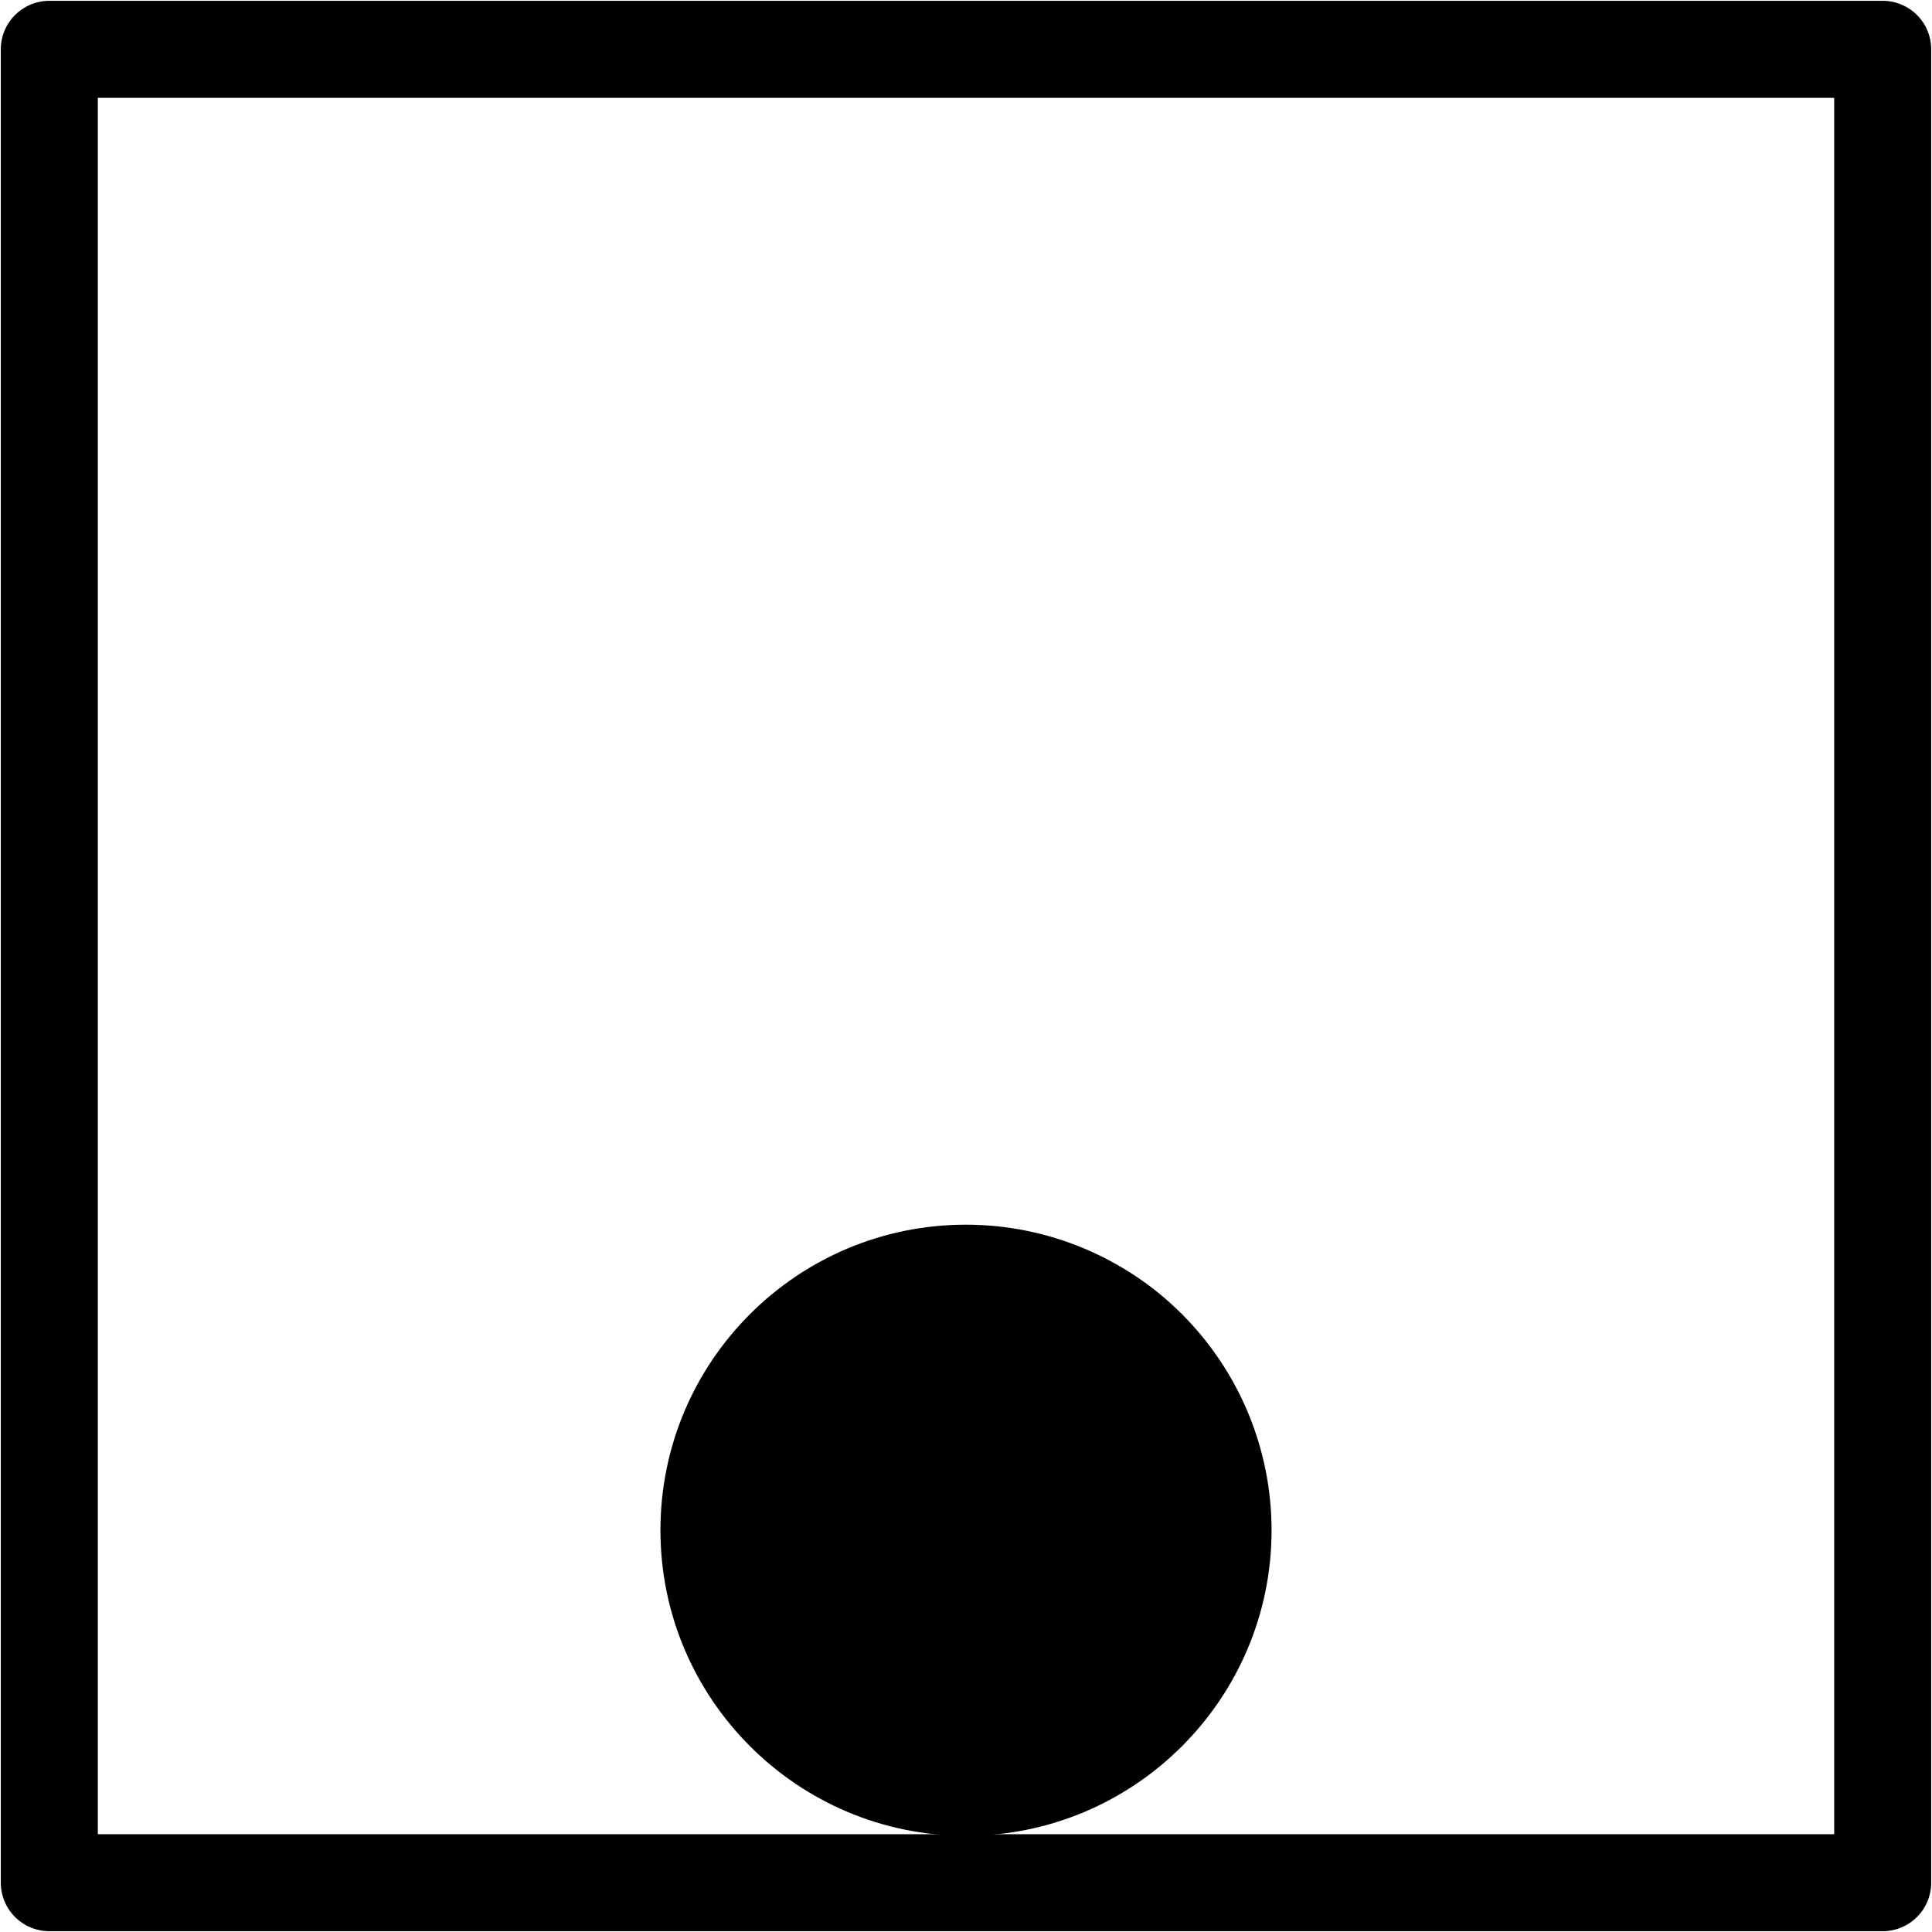 <svg version="1.2" xmlns="http://www.w3.org/2000/svg" viewBox="0 0 478 478" width="478" height="478">
	<title>Garabatos (1)</title>
	<defs>
		<clipPath clipPathUnits="userSpaceOnUse" id="cp1">
			<path d="m-241-31h960v540h-960z"/>
		</clipPath>
	</defs>
	<style>
		.s0 { fill: none;stroke: #000000;stroke-linejoin: round;stroke-width: 24 } 
		.s1 { fill: #000000 } 
	</style>
	<g id="Clip-Path" clip-path="url(#cp1)">
		<g>
			<path fill-rule="evenodd" class="s0" d="m12.2 12.2h453.6v453.6h-453.6z"/>
			<path fill-rule="evenodd" class="s1" d="m163.4 378.6c0-41.8 33.9-75.6 75.6-75.6 20 0 39.3 8 53.4 22.1 14.2 14.2 22.2 33.4 22.2 53.5 0 41.7-33.9 75.6-75.6 75.6-41.7 0-75.6-33.9-75.6-75.6z"/>
		</g>
	</g>
</svg>